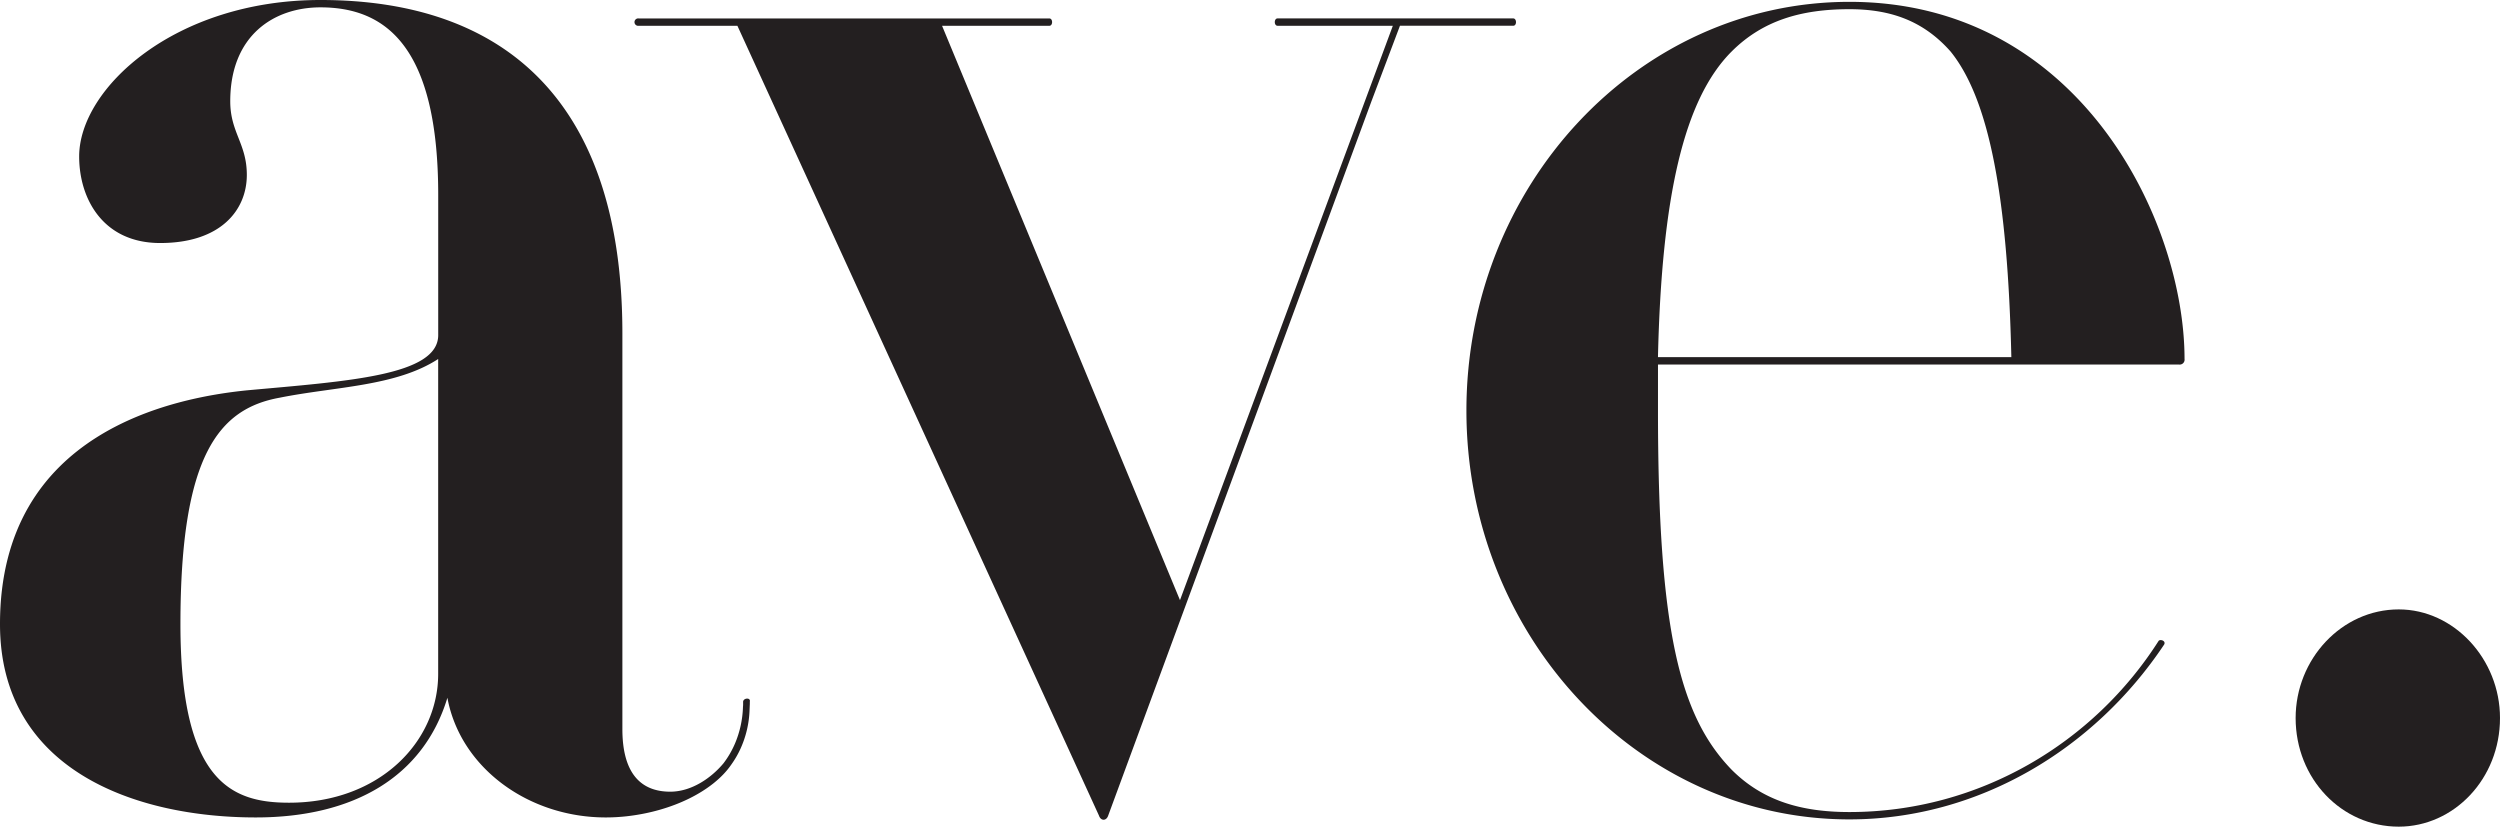 <svg xmlns="http://www.w3.org/2000/svg" viewBox="0 0 1125.19 372.06">
    <defs>
        <style>.cls-1{fill:#231f20;}</style>
    </defs>
    <title>Logo-Ave</title>
    <g id="Layer_2" data-name="Layer 2">
        <g id="Layer_1-2" data-name="Layer 1">
            <path class="cls-1" d="M334.46,315.74l0,1.53-.07,1a45.66,45.66,0,0,1-3.6,16.4,41.8,41.8,0,0,1-5.13,8.83c-5.47,6.59-14.37,12.82-24,12.82-13.26,0-21.54-8.28-21.54-28.17V150c0-103.58-52.21-150-135.9-150C78.72,0,35.63,39.77,35.63,70.43c0,19.06,10.77,38.95,36.46,38.95,27.35,0,39-14.92,39-30.66,0-14.09-7.46-19.06-7.46-33.14,0-29.84,19.89-42.27,40.6-42.27,29.83,0,53,18.23,53,84.52v63c0,18.23-40.6,20.72-86.17,24.86C78.72,179,0,193.9,0,280.91c0,65.46,60.49,87,115.18,87,43.92,0,75.4-18.23,86.18-53.86,5.8,31.49,36.46,53.86,71.26,53.86a84.64,84.64,0,0,0,9.38-.52c20.95-2.33,38.92-11.5,46.95-23l.28-.4a42.15,42.15,0,0,0,4-6.91,45.66,45.66,0,0,0,4.13-17.58l.09-2.17c.06-.57,0-1.15.05-1.7C337.75,313.92,334.74,314.09,334.46,315.74ZM197.21,303.28c0,30.66-26.51,58-67.11,58-25.69,0-48.89-9.11-48.89-80.37,0-76.24,17.4-97,44.74-101.93,24.86-5,52.21-5,71.26-17.4Z" />
            <path class="cls-1" d="M832.39.83C737.09.83,660,83.69,660,184.79s77.06,184,172.36,184c58,0,110.2-31.49,141.69-78.72.83-1.66-1.66-2.48-2.48-1.66-29,45.58-80.38,77.07-139.21,77.07-21.55,0-38.95-5-53-19.06-23.2-24-33.14-62.15-33.14-161.58V164.07h234.5a2.2,2.2,0,0,0,2.49-2.49C983.2,99.44,936,.83,832.39.83ZM746.21,160.75c1.65-72.09,11.6-116,33.14-137.55,14.09-14.08,31.49-19.06,53-19.06,18.23,0,33.14,5,45.57,19.06,17.4,21.55,25.69,65.46,27.34,137.55Z" />
            <path class="cls-1" d="M681.06,8.29H575c-1.66,0-1.66,3.31,0,3.31h51.88l-95.8,258.52L424,11.61h48.28c1.66,0,1.66-3.31,0-3.31H287.46a1.67,1.67,0,1,0,0,3.31h44.43L494.62,367.08c.83,2.49,3.32,2.49,4.15,0L617.26,45.58l12.83-34h51C682.73,11.61,682.72,8.29,681.06,8.29Z" />
            <path class="cls-1" d="M1079.61,274.28c-25.69,0-46.4,22.37-46.4,48.89,0,27.34,20.71,48.89,46.4,48.89,24.86,0,45.58-21.55,45.58-48.89C1125.19,296.65,1104.47,274.28,1079.61,274.28Z" />
        </g>
    </g>
</svg>
